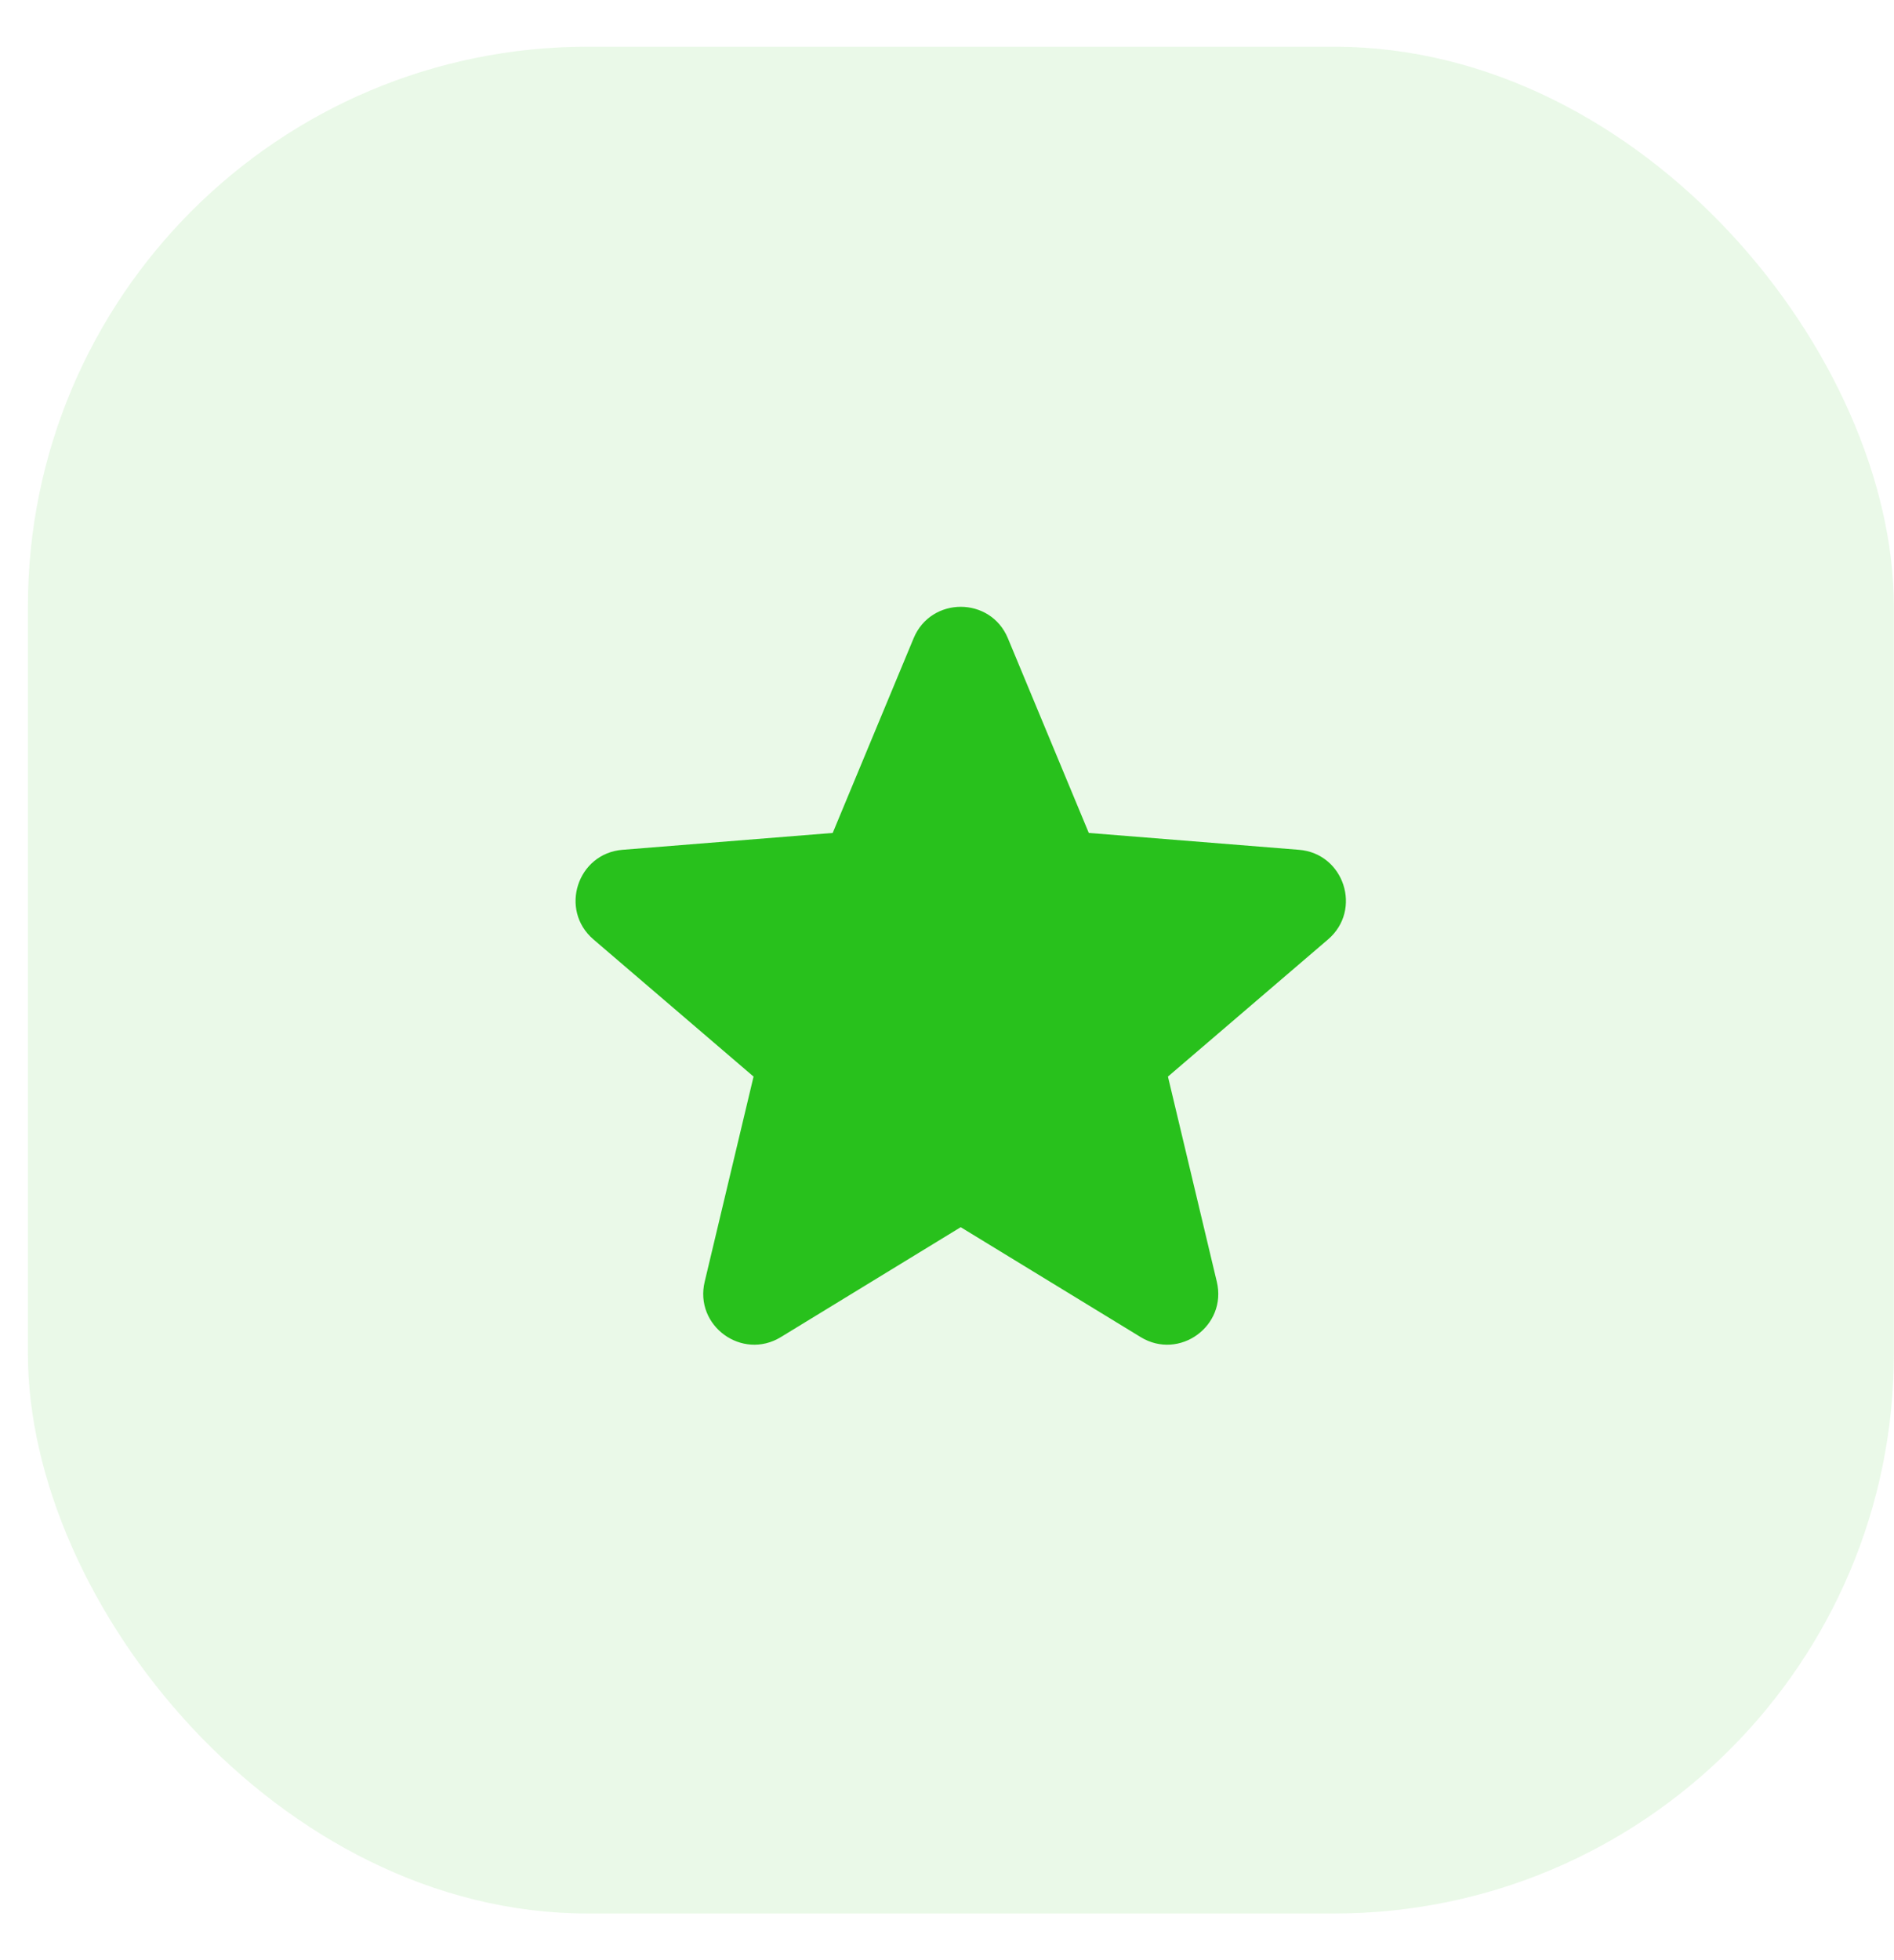 <svg width="29" height="30" viewBox="0 0 29 30" fill="none" xmlns="http://www.w3.org/2000/svg">
<rect x="0.427" y="0.715" width="28.571" height="28.571" rx="8.571" fill="#28C11C" fill-opacity="0.1"/>
<path fill-rule="evenodd" clip-rule="evenodd" d="M13.989 9.768C14.256 9.127 15.165 9.127 15.432 9.768L16.671 12.748L19.888 13.006C20.581 13.061 20.862 13.926 20.334 14.378L17.883 16.477L18.631 19.616C18.793 20.292 18.058 20.826 17.465 20.464L14.71 18.782L11.956 20.464C11.363 20.826 10.628 20.292 10.79 19.616L11.538 16.477L9.087 14.378C8.559 13.926 8.84 13.061 9.533 13.006L12.75 12.748L13.989 9.768Z" fill="#28C11C"/>
</svg>
